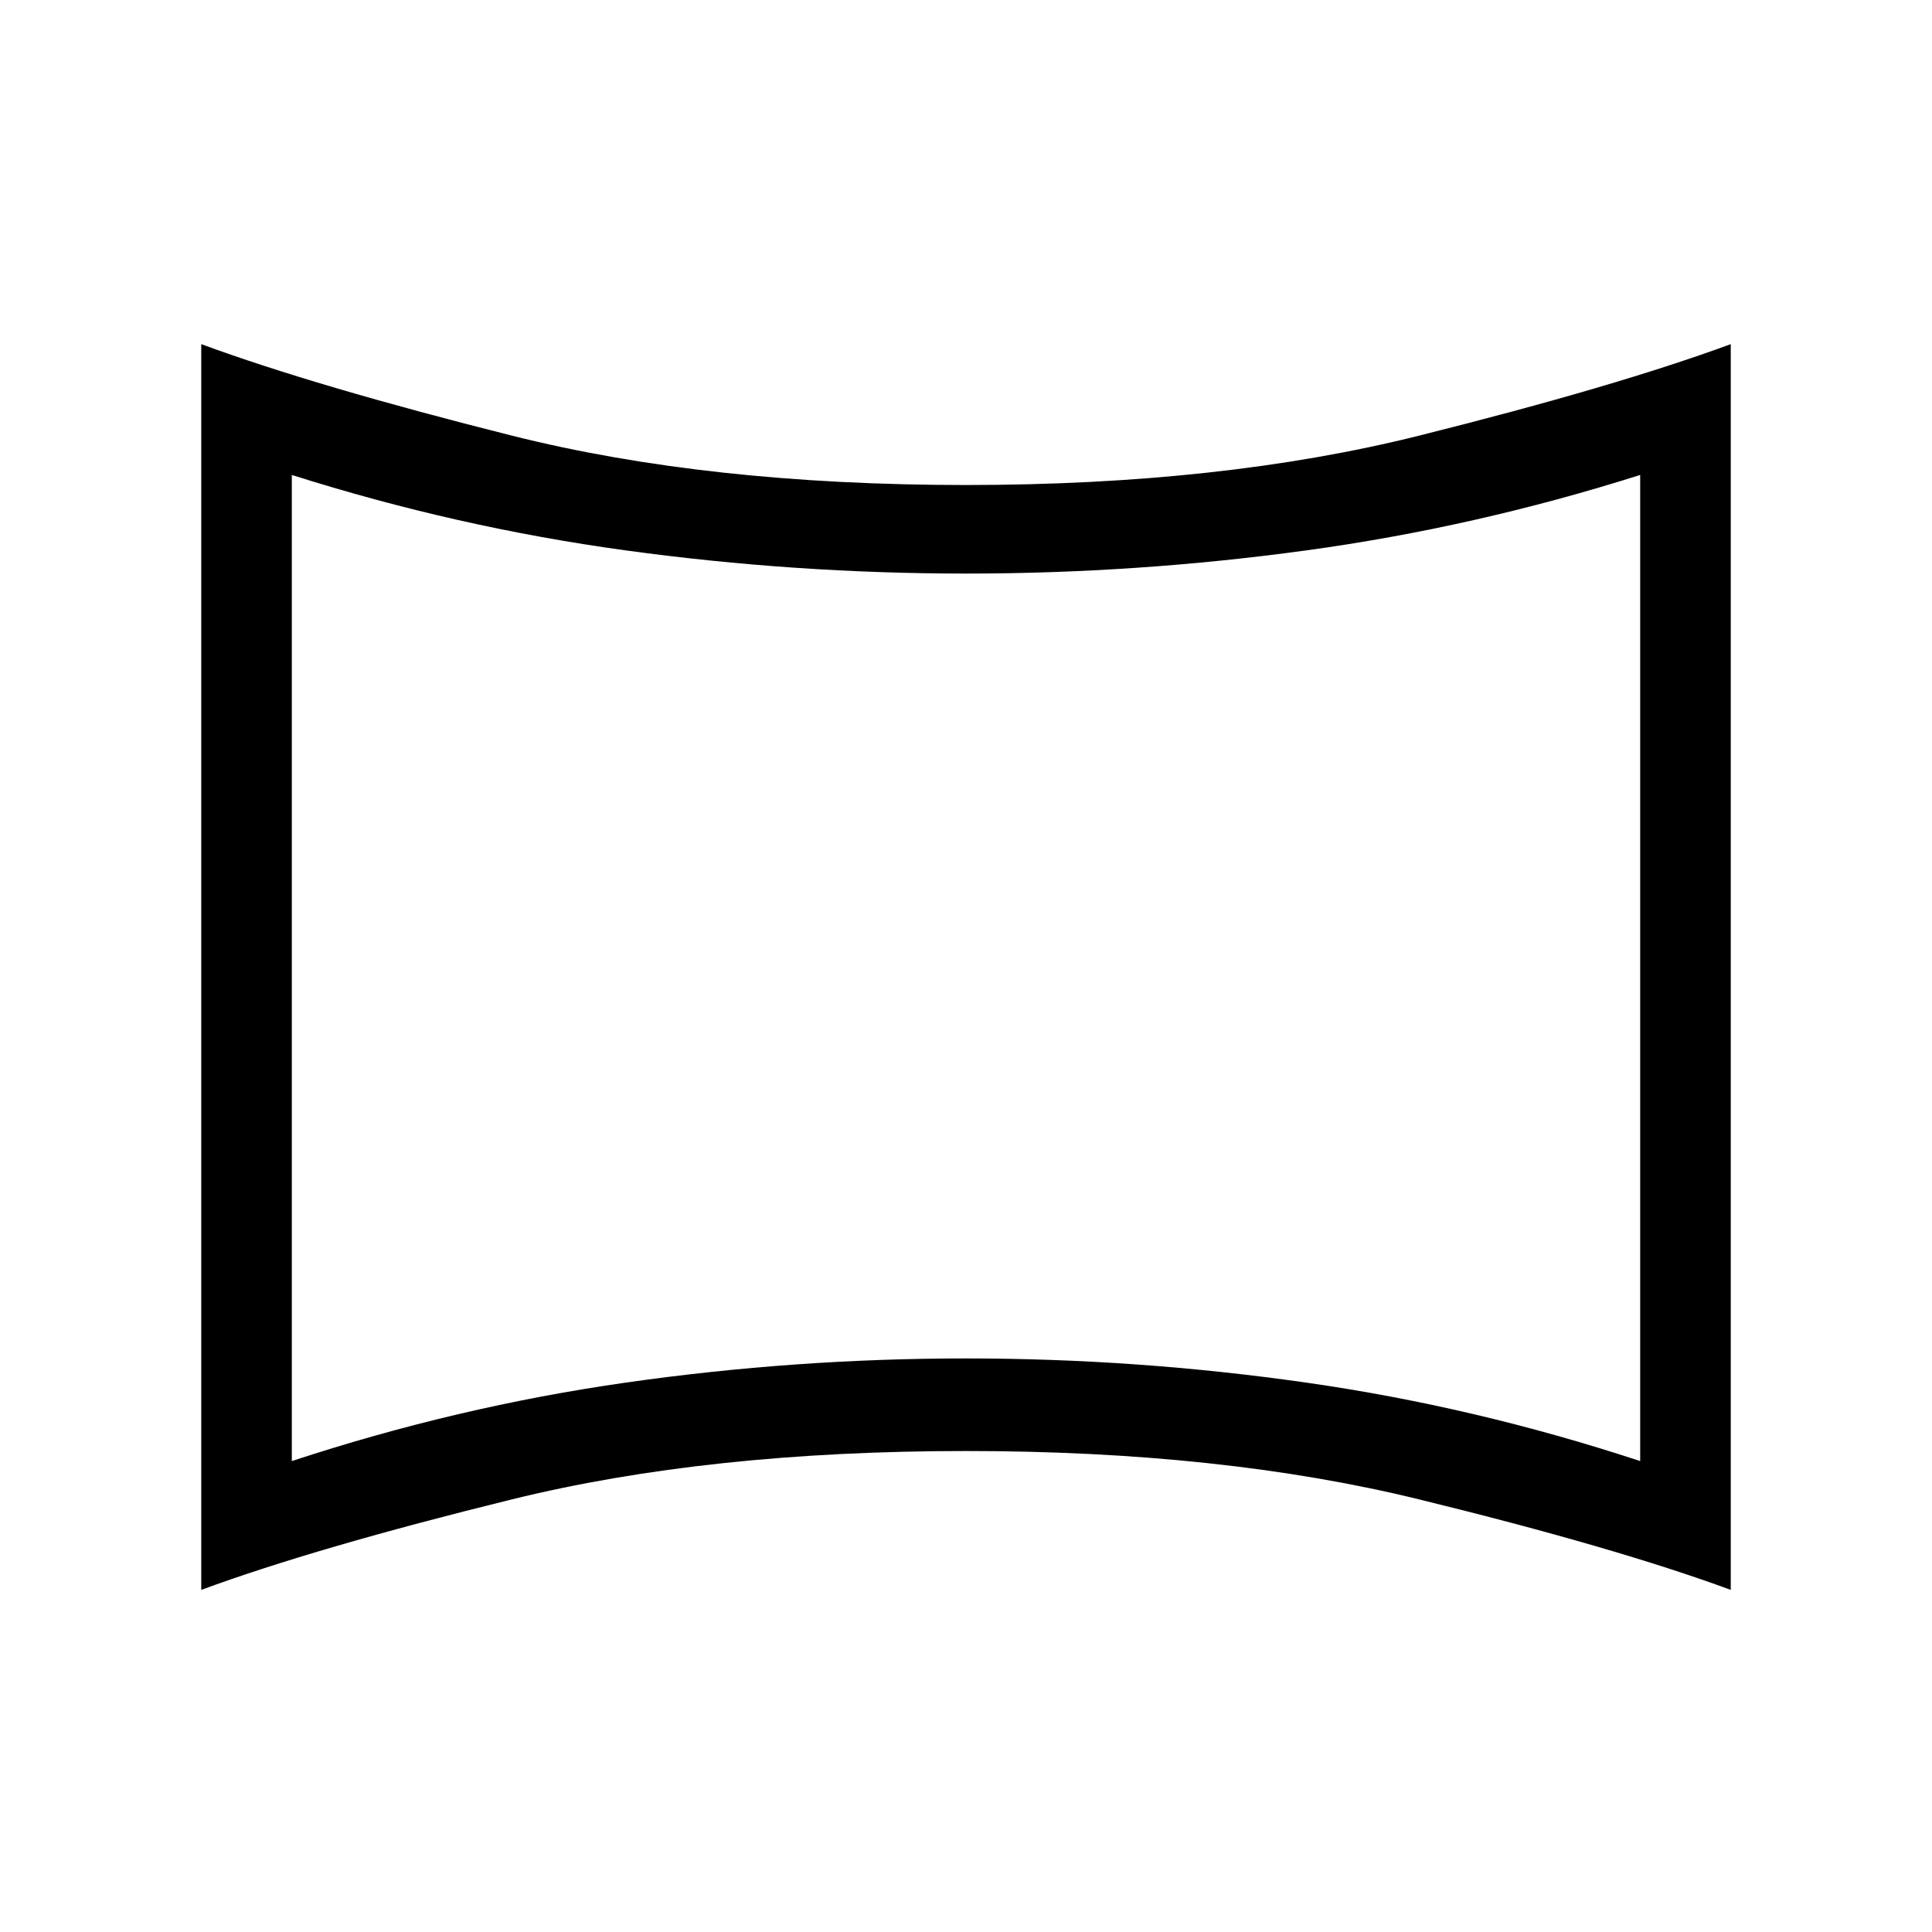 <svg xmlns="http://www.w3.org/2000/svg" height="48" width="48"><path d="M7.25 36.3Q11.35 34.95 15.55 34.35Q19.75 33.75 24 33.75Q28.25 33.75 32.45 34.35Q36.65 34.95 40.75 36.3V11.8Q36.65 13.1 32.45 13.675Q28.25 14.25 24 14.25Q19.75 14.25 15.55 13.675Q11.35 13.1 7.25 11.8ZM24 24Q24 24 24 24Q24 24 24 24Q24 24 24 24Q24 24 24 24Q24 24 24 24Q24 24 24 24Q24 24 24 24Q24 24 24 24ZM5 39.5V8.55Q7.85 9.6 12.725 10.825Q17.6 12.05 24 12.05Q30.35 12.05 35.25 10.825Q40.15 9.6 43 8.55V39.5Q40.15 38.45 35.25 37.25Q30.35 36.05 24 36.05Q17.6 36.05 12.725 37.25Q7.85 38.45 5 39.5Z"/></svg>